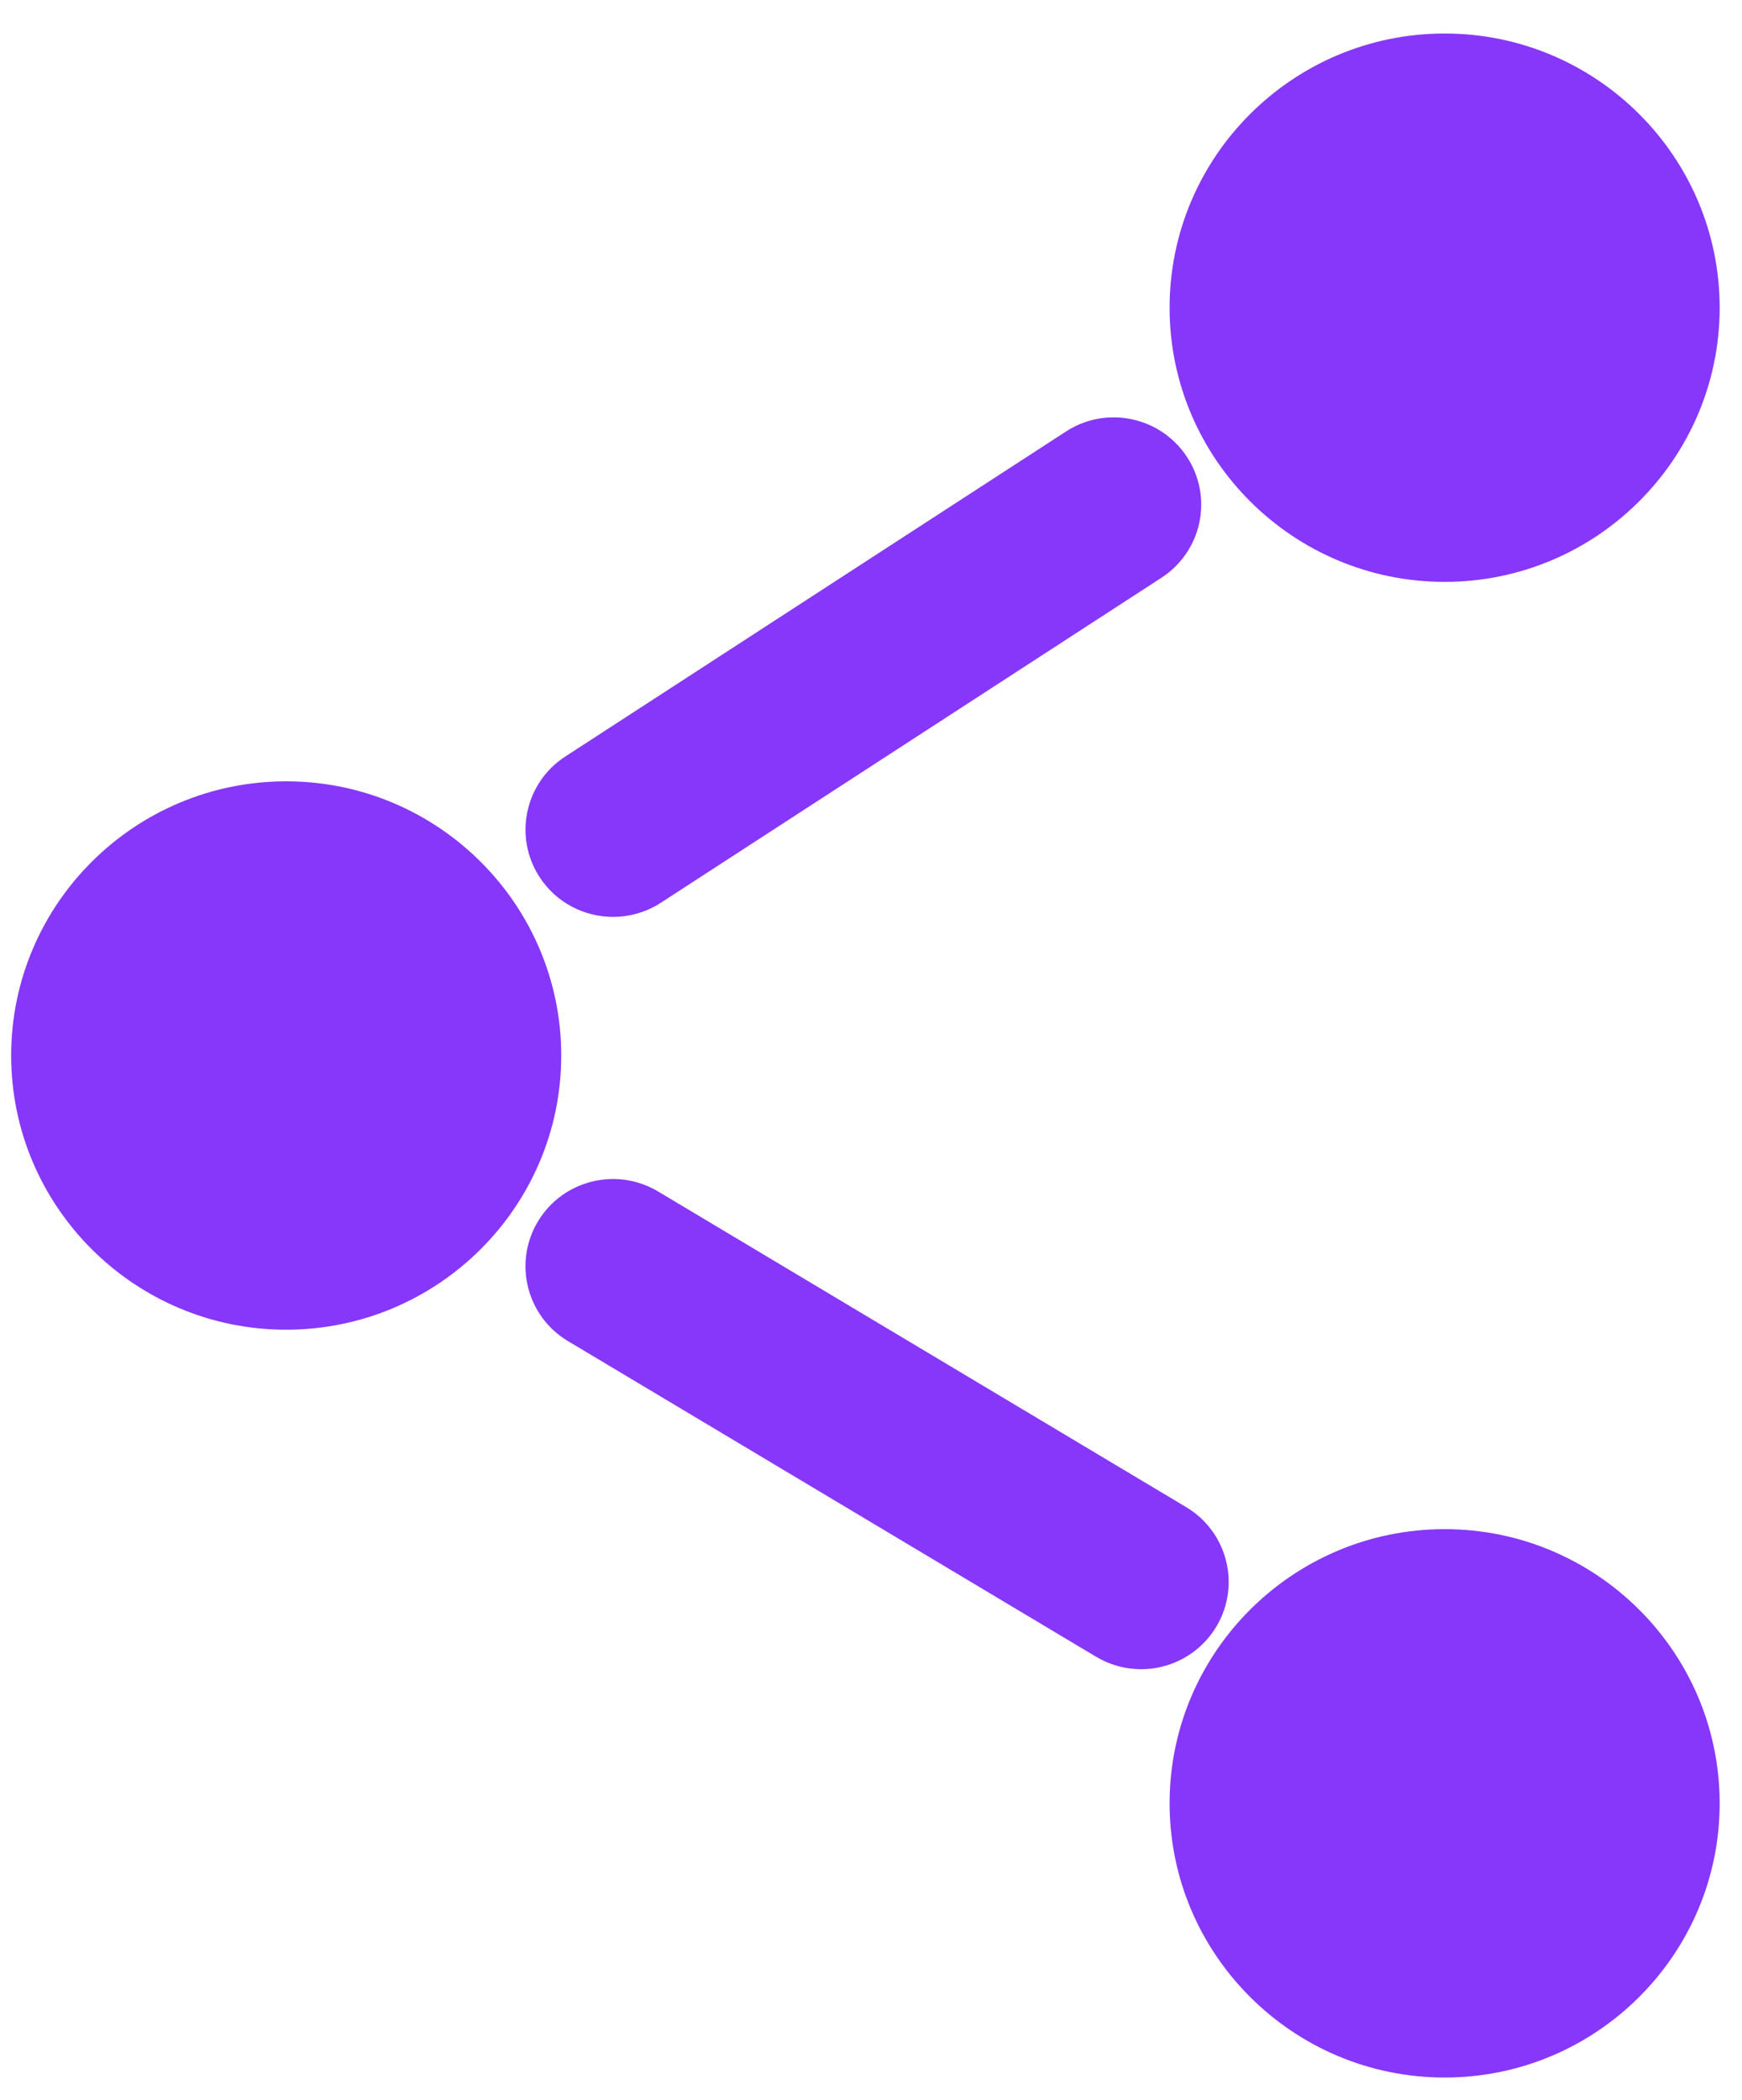 <?xml version="1.0" encoding="UTF-8"?>
<svg width="39px" height="47px" viewBox="0 0 39 47" version="1.1" xmlns="http://www.w3.org/2000/svg" xmlns:xlink="http://www.w3.org/1999/xlink">
    <!-- Generator: Sketch 47.1 (45422) - http://www.bohemiancoding.com/sketch -->
    <title>Shape</title>
    <desc>Created with Sketch.</desc>
    <defs></defs>
    <g id="Design" stroke="none" stroke-width="1" fill="none" fill-rule="evenodd">
        <g id="ARTICLE" transform="translate(-257, -516)" fill-rule="nonzero" fill="#8737FA">
            <path d="M263.407,533.488 C260.012,533.488 257.25,536.241 257.25,539.625 C257.25,543.008 260.012,545.762 263.407,545.762 C266.802,545.762 269.565,543.008 269.565,539.625 C269.565,536.241 266.802,533.488 263.407,533.488 Z M289.343,529.024 C292.738,529.024 295.5,526.27 295.5,522.887 C295.5,519.503 292.738,516.75 289.343,516.75 C285.948,516.75 283.185,519.503 283.185,522.887 C283.185,526.27 285.948,529.024 289.343,529.024 Z M289.343,550.226 C285.948,550.226 283.185,552.978 283.185,556.363 C283.185,559.746 285.948,562.5 289.343,562.5 C292.738,562.5 295.5,559.746 295.5,556.363 C295.5,552.978 292.738,550.226 289.343,550.226 Z M270.726,536.522 C271.092,536.522 271.463,536.42 271.793,536.207 L283.003,528.931 C283.91,528.342 284.166,527.132 283.575,526.229 C282.984,525.325 281.77,525.07 280.865,525.658 L269.655,532.933 C268.749,533.522 268.492,534.732 269.083,535.636 C269.458,536.21 270.086,536.522 270.726,536.522 Z M284.229,552.412 C284.785,551.487 284.484,550.288 283.556,549.733 L271.732,542.667 C270.805,542.114 269.601,542.412 269.044,543.337 C268.487,544.262 268.788,545.463 269.716,546.017 L281.541,553.083 C281.856,553.271 282.203,553.361 282.547,553.361 C283.212,553.361 283.861,553.022 284.229,552.412 Z" id="Shape"></path>
        </g>
    </g>
</svg>